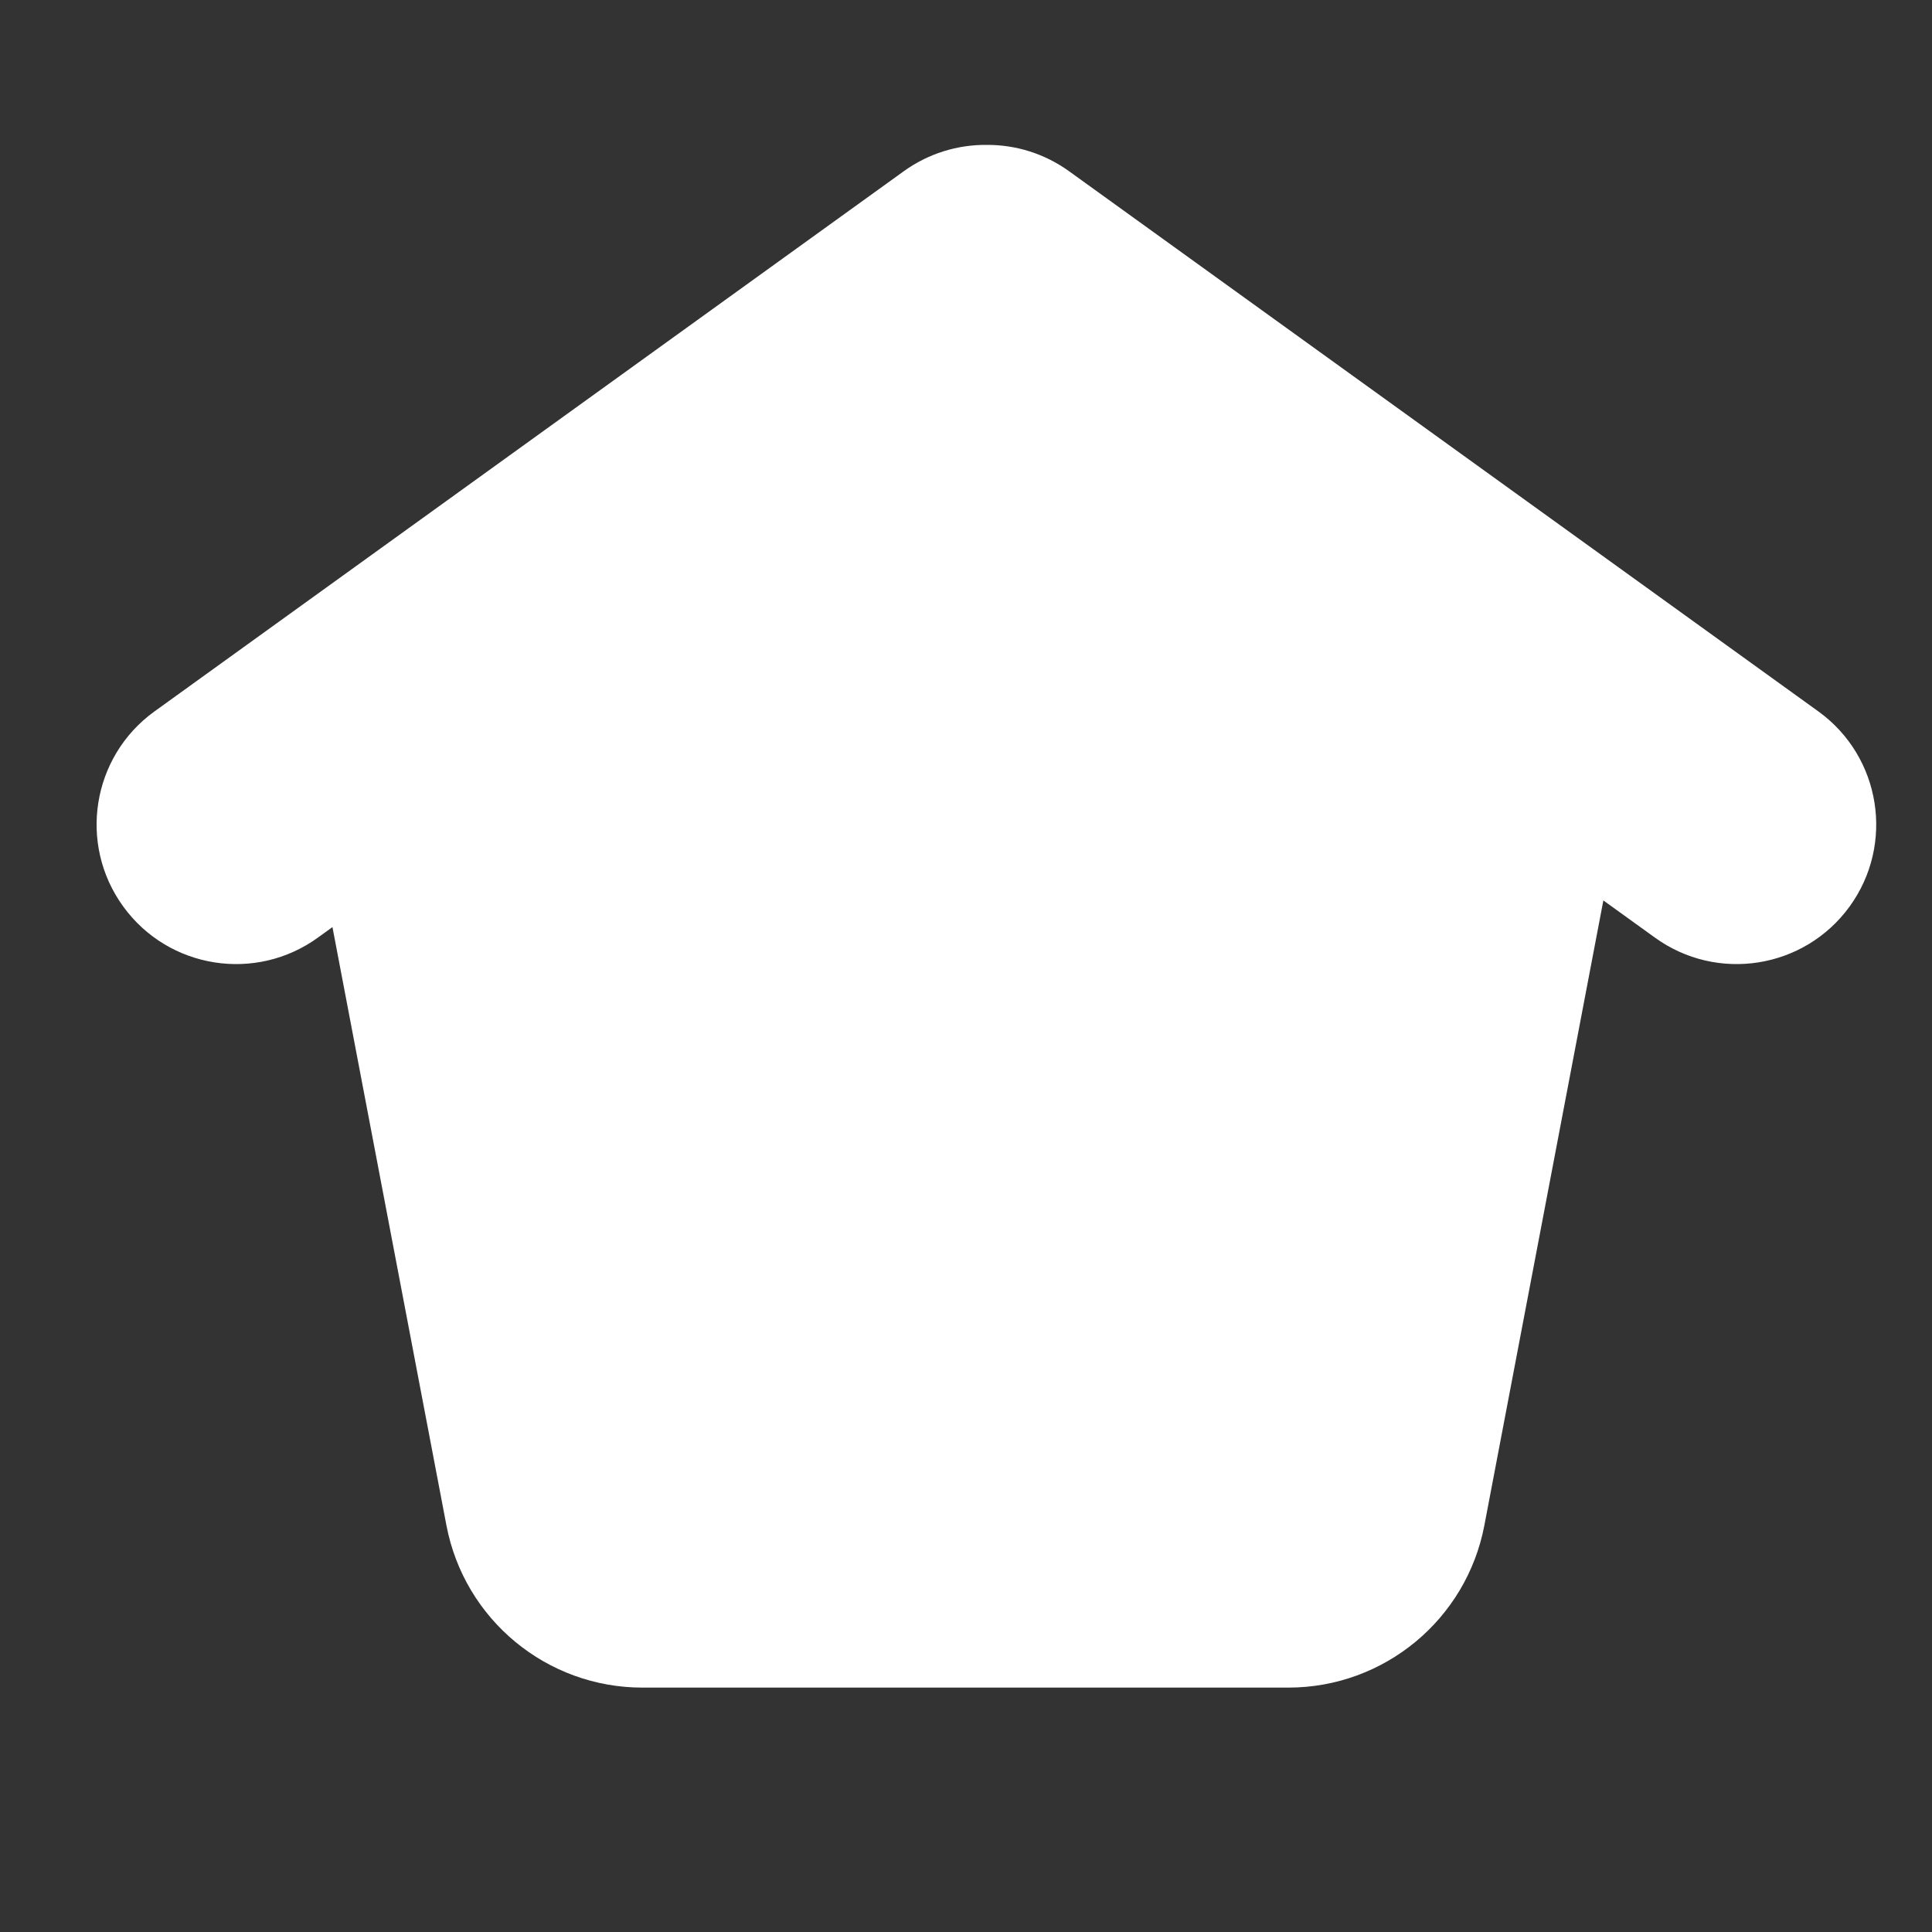 <svg width="40" height="40" viewBox="0 0 40 40" fill="none" xmlns="http://www.w3.org/2000/svg">
<rect x="0" y="0" width="40" height="40" fill="#333333" stroke="none"/>
<path d="M30.732 31.582C30.36 33.53 28.657 34.94 26.674 34.94H13.3C11.317 34.94 9.614 33.53 9.243 31.582L6.226 15.746L19.875 5.653L33.748 15.743L30.732 31.582Z" fill="white"/>
<path fill-rule="evenodd" clip-rule="evenodd" d="M16.445 28.889C16.445 28.152 17.042 27.555 17.778 27.555H23.111C23.848 27.555 24.445 28.152 24.445 28.889C24.445 29.625 23.848 30.222 23.111 30.222H17.778C17.042 30.222 16.445 29.625 16.445 28.889Z" fill="white"/>
<path d="M24.696 20.348C24.696 22.749 22.749 24.696 20.348 24.696C17.947 24.696 16 22.749 16 20.348C16 17.947 17.947 16 20.348 16C22.749 16 24.696 17.947 24.696 20.348Z" fill="white"/>
<path d="M20.433 3C21.026 2.997 21.626 3.177 22.142 3.551L37.654 14.734C38.945 15.672 39.231 17.479 38.293 18.77C37.355 20.06 35.55 20.346 34.259 19.409L20.422 9.434L6.587 19.408L6.586 19.409C5.295 20.346 3.489 20.06 2.552 18.769C1.614 17.479 1.9 15.672 3.191 14.734L3.193 14.733L18.702 3.552C19.224 3.173 19.833 2.993 20.433 3Z" fill="white"/>
</svg>
